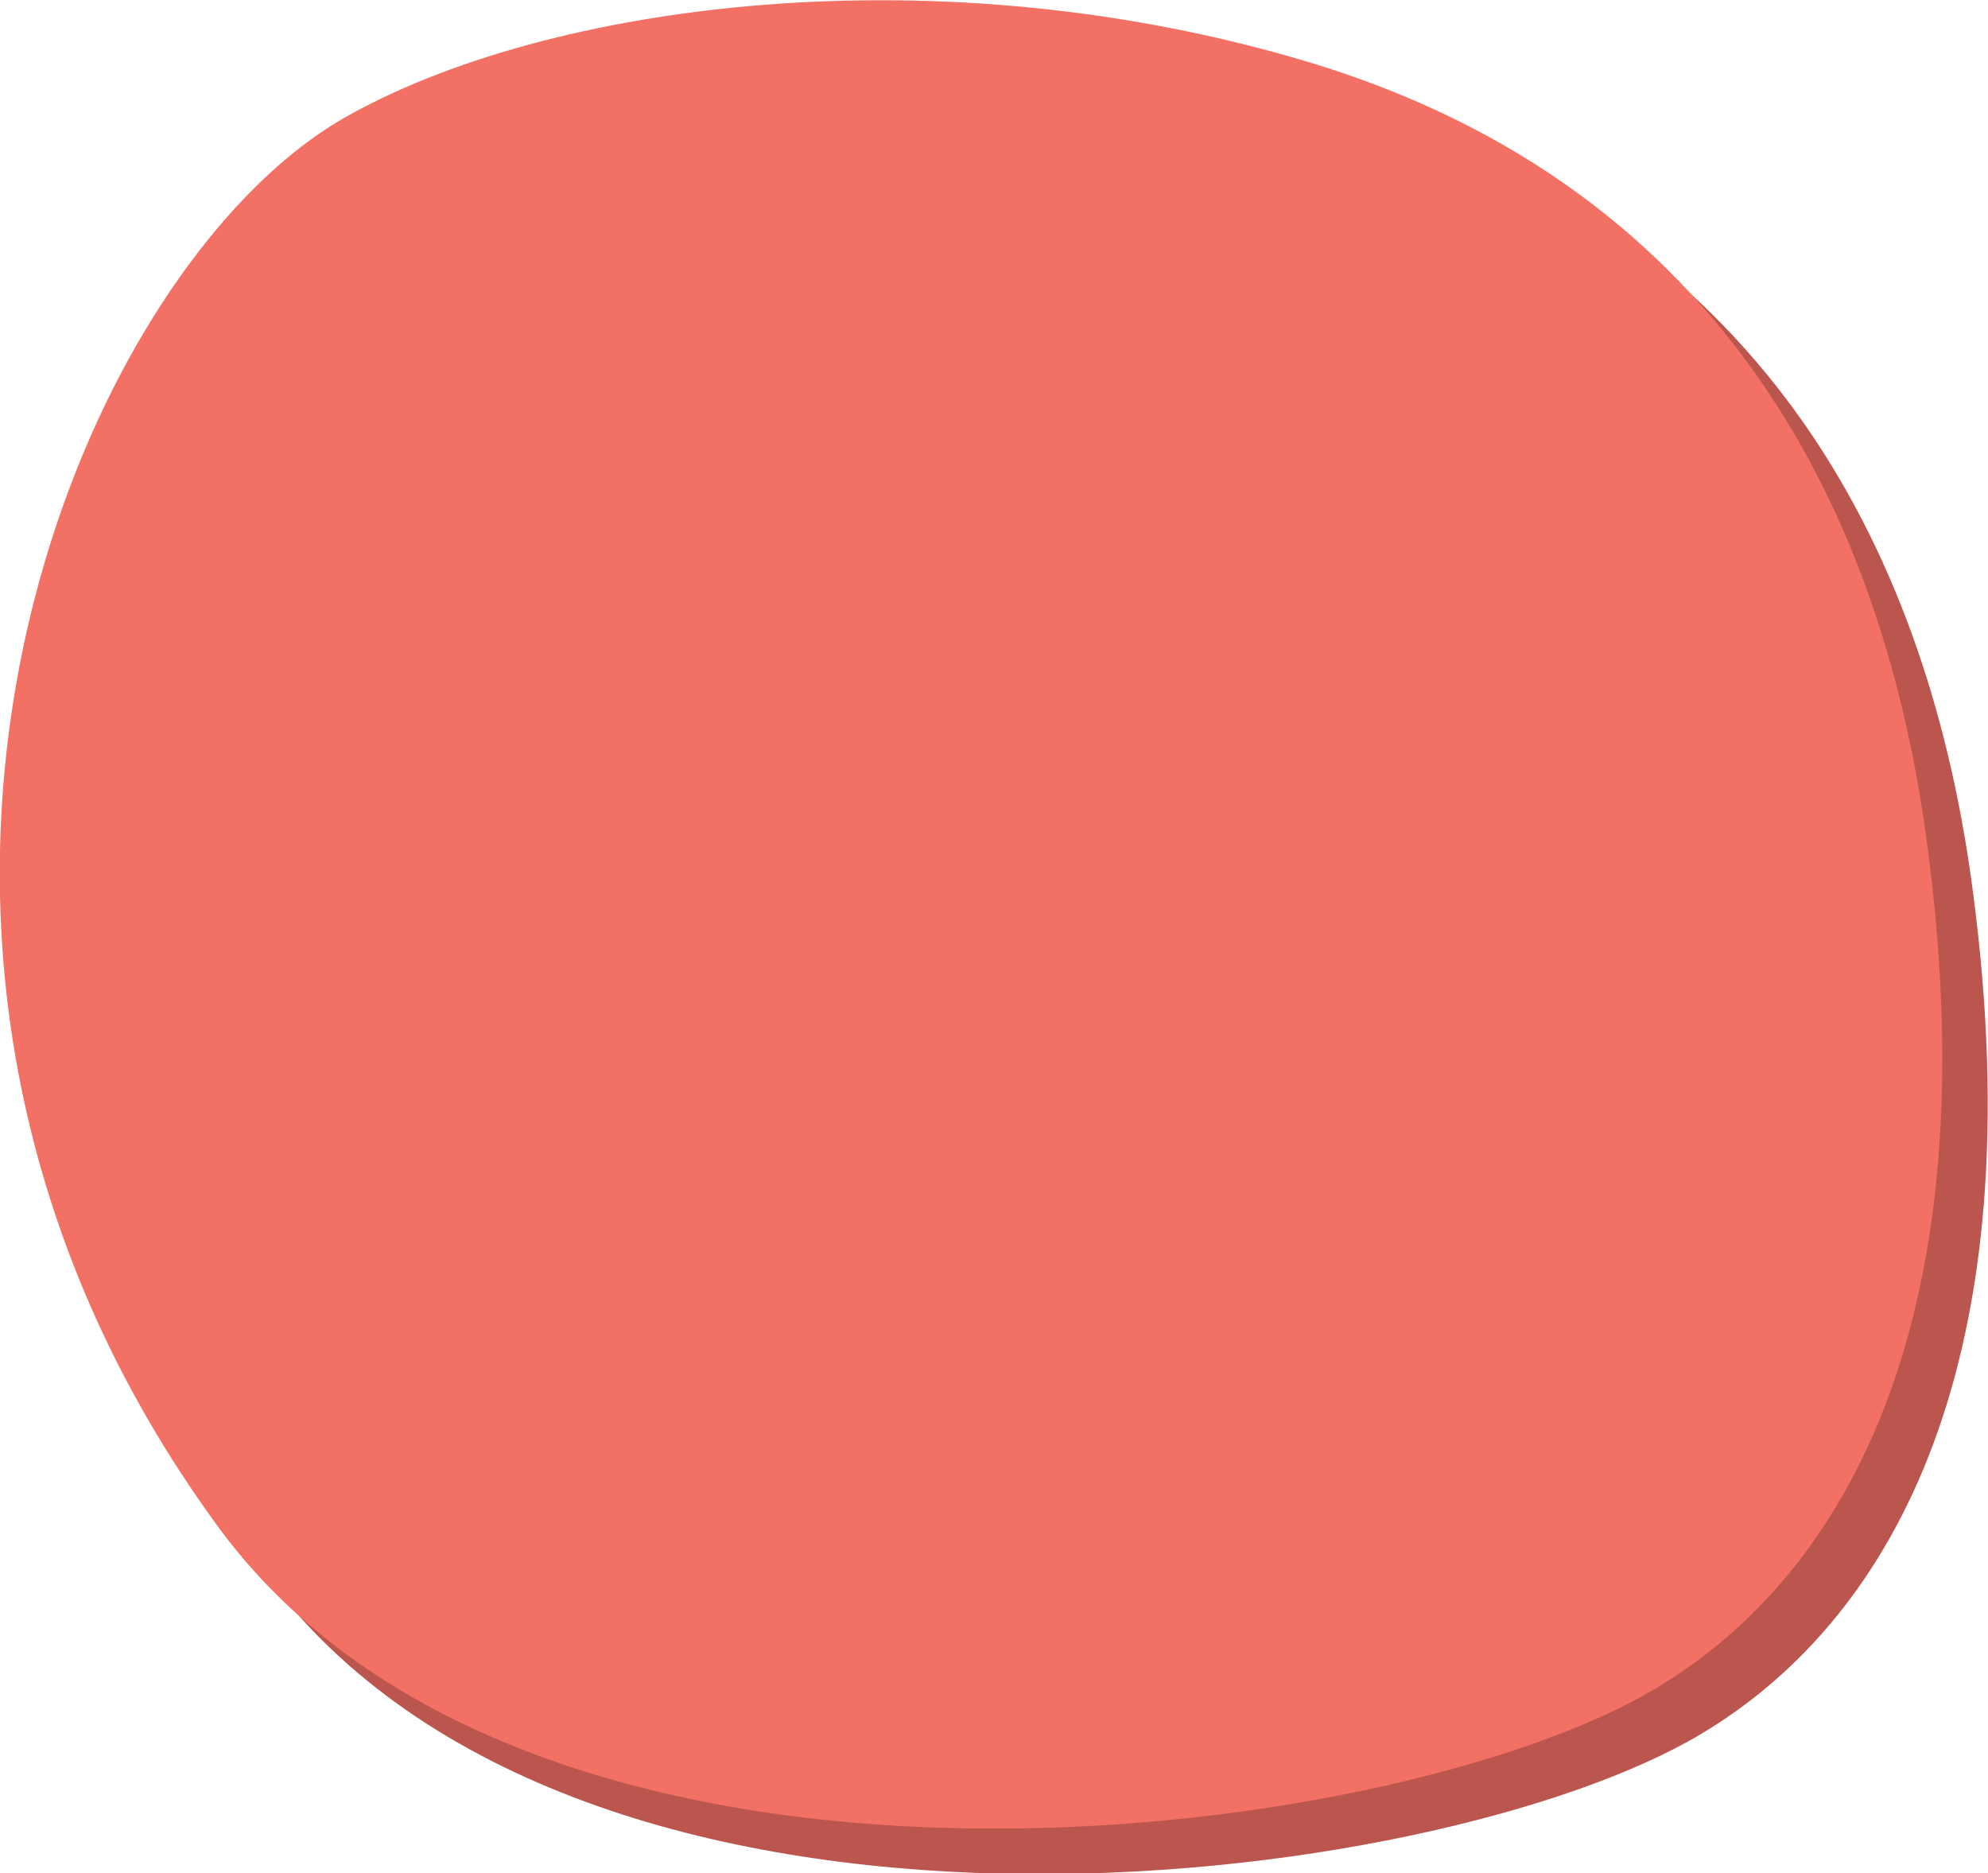 <?xml version="1.0" encoding="utf-8"?>
<!-- Generator: Adobe Illustrator 18.1.1, SVG Export Plug-In . SVG Version: 6.00 Build 0)  -->
<svg version="1.1" id="Layer_1" xmlns="http://www.w3.org/2000/svg" xmlns:xlink="http://www.w3.org/1999/xlink" x="0px" y="0px"
	 width="148.7px" height="140.1px" viewBox="0 0 148.7 140.1" enable-background="new 0 0 148.7 140.1" xml:space="preserve">
<path fill-rule="evenodd" clip-rule="evenodd" fill="#BB564E" d="M29,12.3c15.1-8.8,44.7-12.8,72.8-4.1
	c30.7,9.5,42.6,33.8,45.8,58.7c4.5,34.4-5.6,54-20.4,62.8c-19.8,11.8-83.8,20-107.4-12C-12.1,74.3,8.6,24.1,29,12.3z"/>
<path fill-rule="evenodd" clip-rule="evenodd" fill="#F37064" d="M25.6,8.9C40.7,0.2,70.3-3.8,98.4,4.8
	c30.7,9.5,42.6,33.8,45.8,58.7c4.5,34.4-5.6,54-20.4,62.8c-19.8,11.8-83.8,20-107.4-12C-15.4,71,5.3,20.7,25.6,8.9z"/>
</svg>
